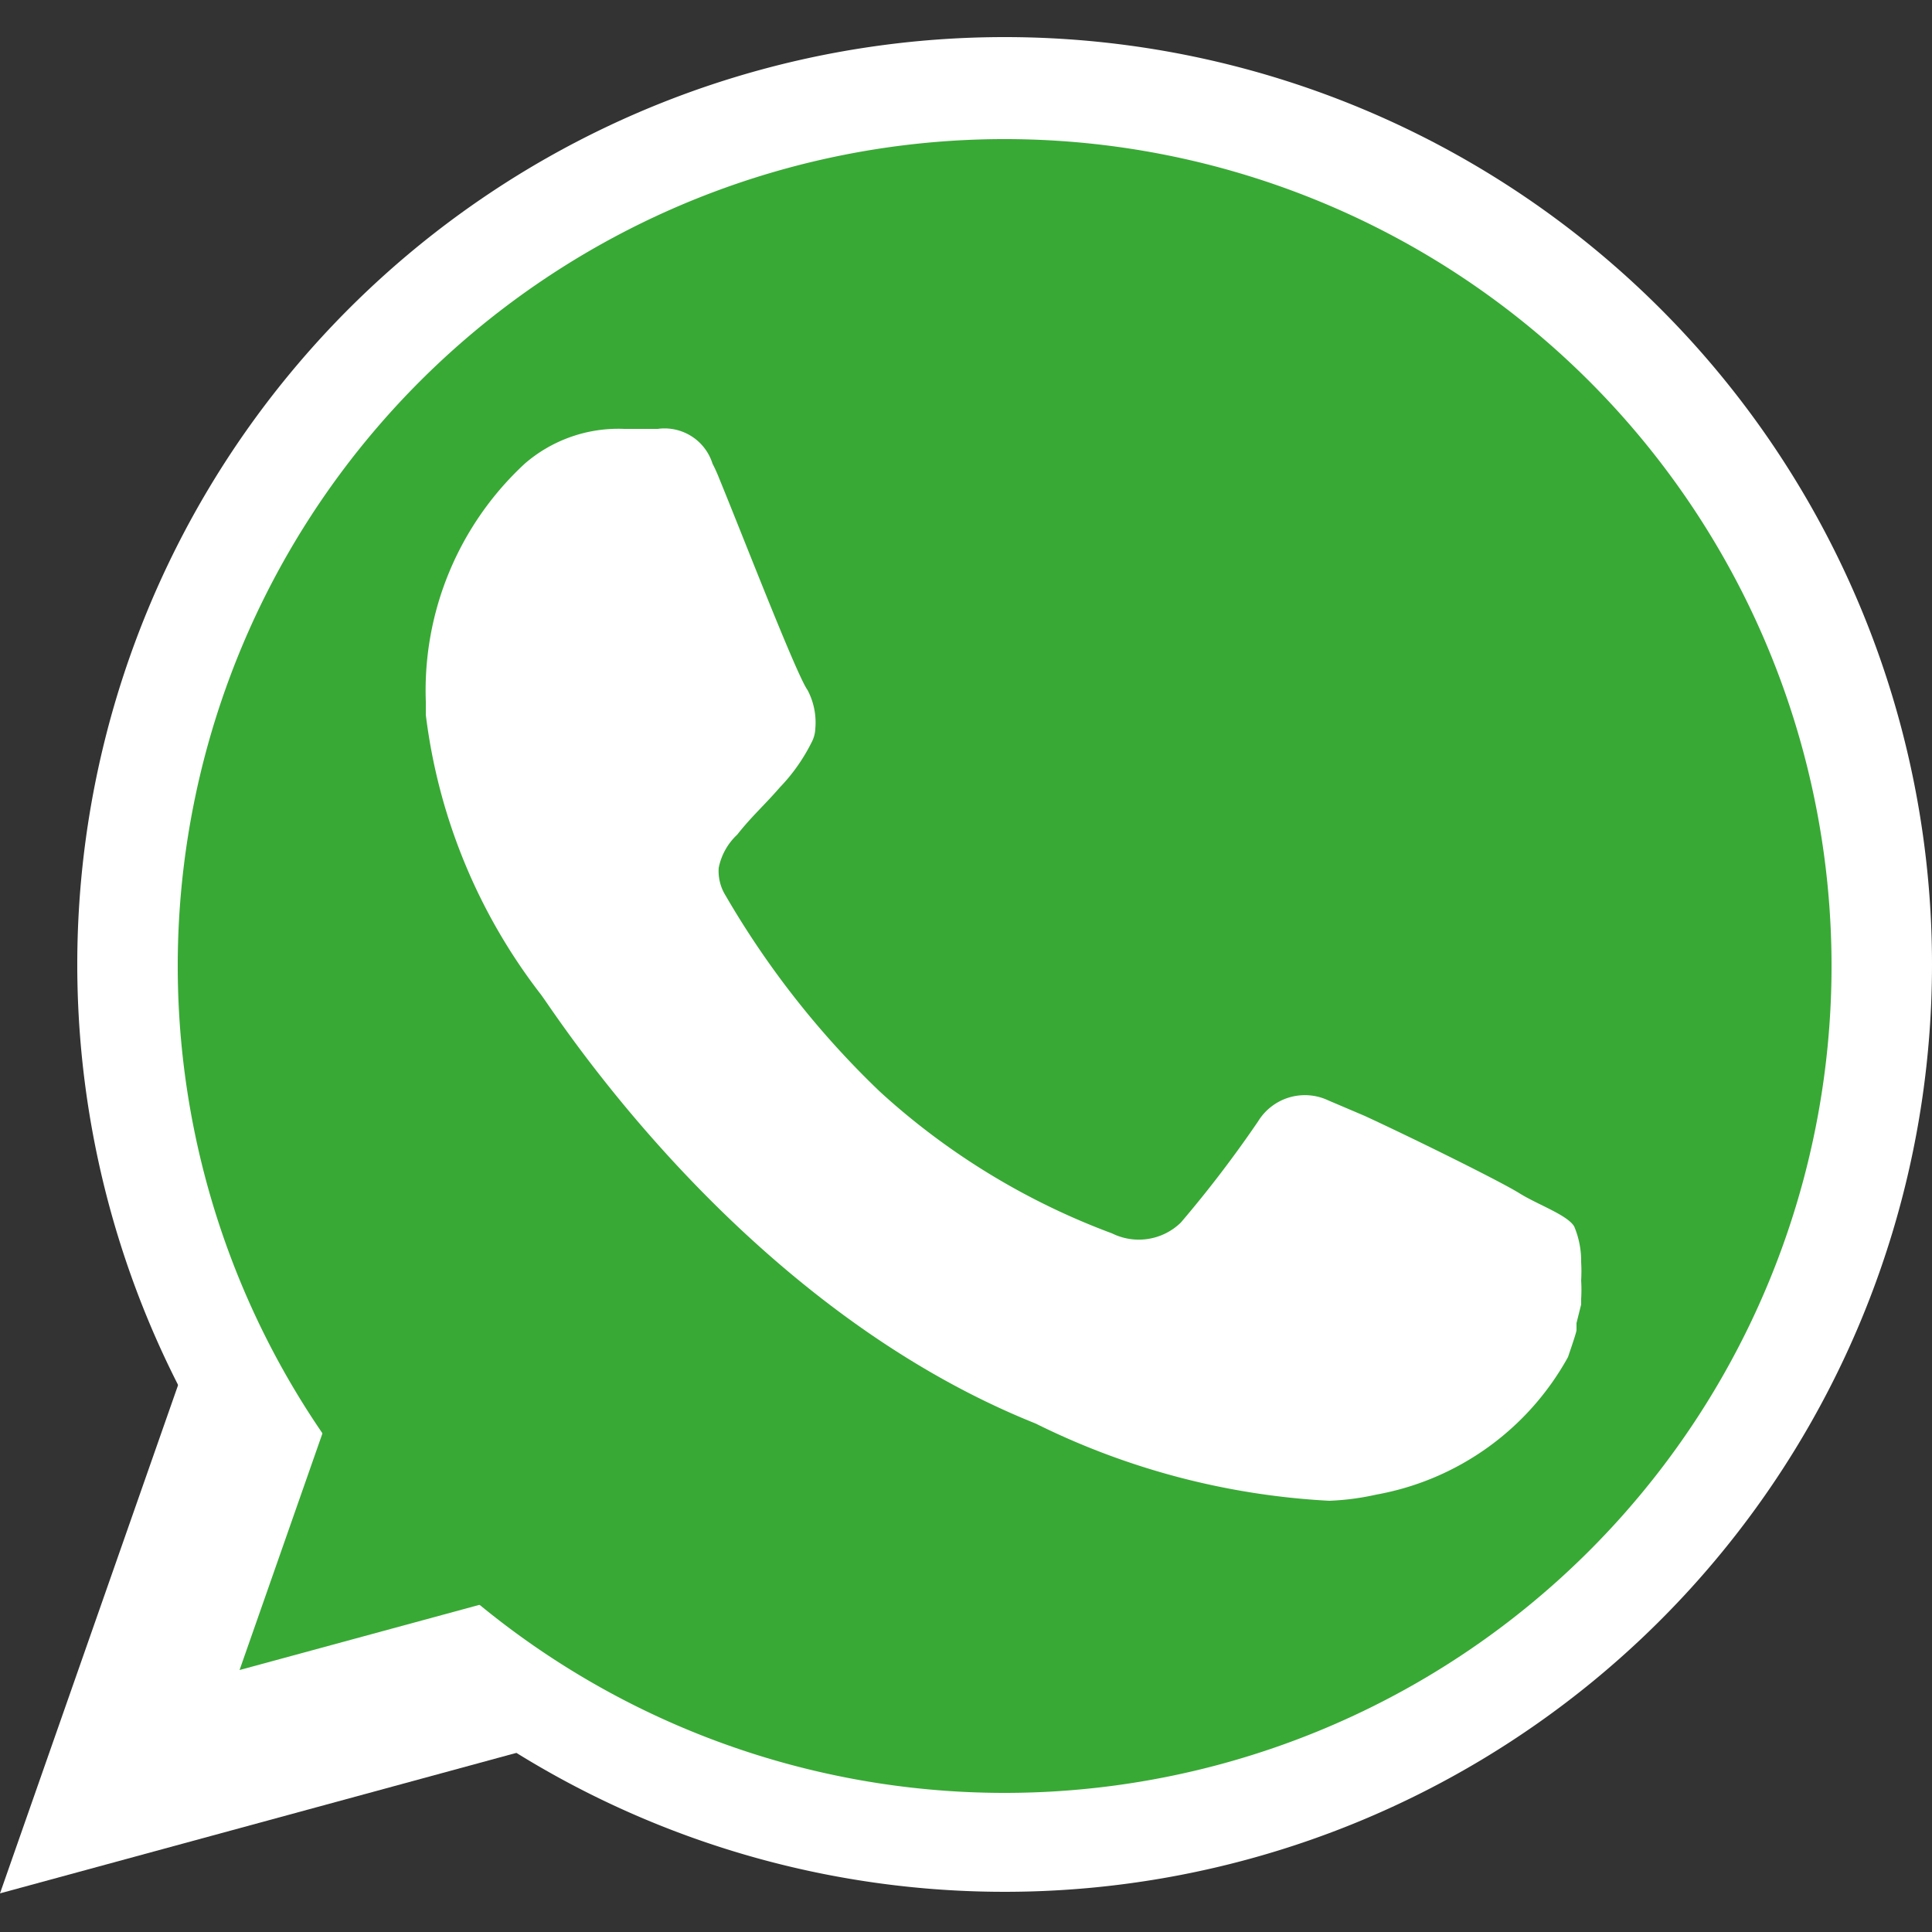 <svg id="Capa_1" data-name="Capa 1" xmlns="http://www.w3.org/2000/svg" viewBox="0 0 25 25"><rect x="0" y="0" width="25" height="25" fill="#333333" stroke="none"/><defs><style>.cls-1{fill:#fff;}.cls-2{fill:#38a935;}</style></defs><title>wa_icon_svg</title><polygon class="cls-1" points="6.8 22.65 0 24.5 2.33 17.85 6.8 22.65"/><path class="cls-1" d="M13,.48a12,12,0,1,0,12,12A12,12,0,0,0,13,.48Zm0,22.43A10.41,10.41,0,1,1,23.39,12.5,10.41,10.41,0,0,1,13,22.91Z"/><path class="cls-2" d="M13,23.2a10.7,10.7,0,1,1,10.7-10.7A10.7,10.7,0,0,1,13,23.2Z"/><polygon class="cls-2" points="9.76 19.8 3.1 21.61 5.38 15.1 9.76 19.8"/><path class="cls-1" d="M20.46,16.33h0a2.12,2.12,0,0,1,0,.24v0a2,2,0,0,1,0,.24s0,0,0,.07l-.06.24s0,.06,0,.09-.07.23-.11.35a3.55,3.55,0,0,1-2.48,1.78,3.35,3.35,0,0,1-.61.08h0a9.69,9.69,0,0,1-3.8-1C9.58,16.89,7.19,13.12,7,12.87A7.38,7.38,0,0,1,5.51,9.25h0c0-.06,0-.12,0-.17h0v0A4,4,0,0,1,6.79,6a1.85,1.85,0,0,1,1.29-.45h.43A.65.65,0,0,1,9.22,6h0a2,2,0,0,1,.09.2c.3.73,1,2.54,1.14,2.73a.9.9,0,0,1,.1.5.41.41,0,0,1-.05.18,2.35,2.35,0,0,1-.41.58c-.19.22-.37.38-.55.61a.8.8,0,0,0-.24.43.6.6,0,0,0,.09.36,11.48,11.48,0,0,0,2,2.54,9.2,9.2,0,0,0,3,1.83.78.78,0,0,0,.89-.14,15.2,15.2,0,0,0,1-1.31.71.71,0,0,1,.91-.27l.47.2h0c.67.31,1.76.85,2,1s.62.28.71.43A1.15,1.15,0,0,1,20.46,16.33Z"/></svg>
